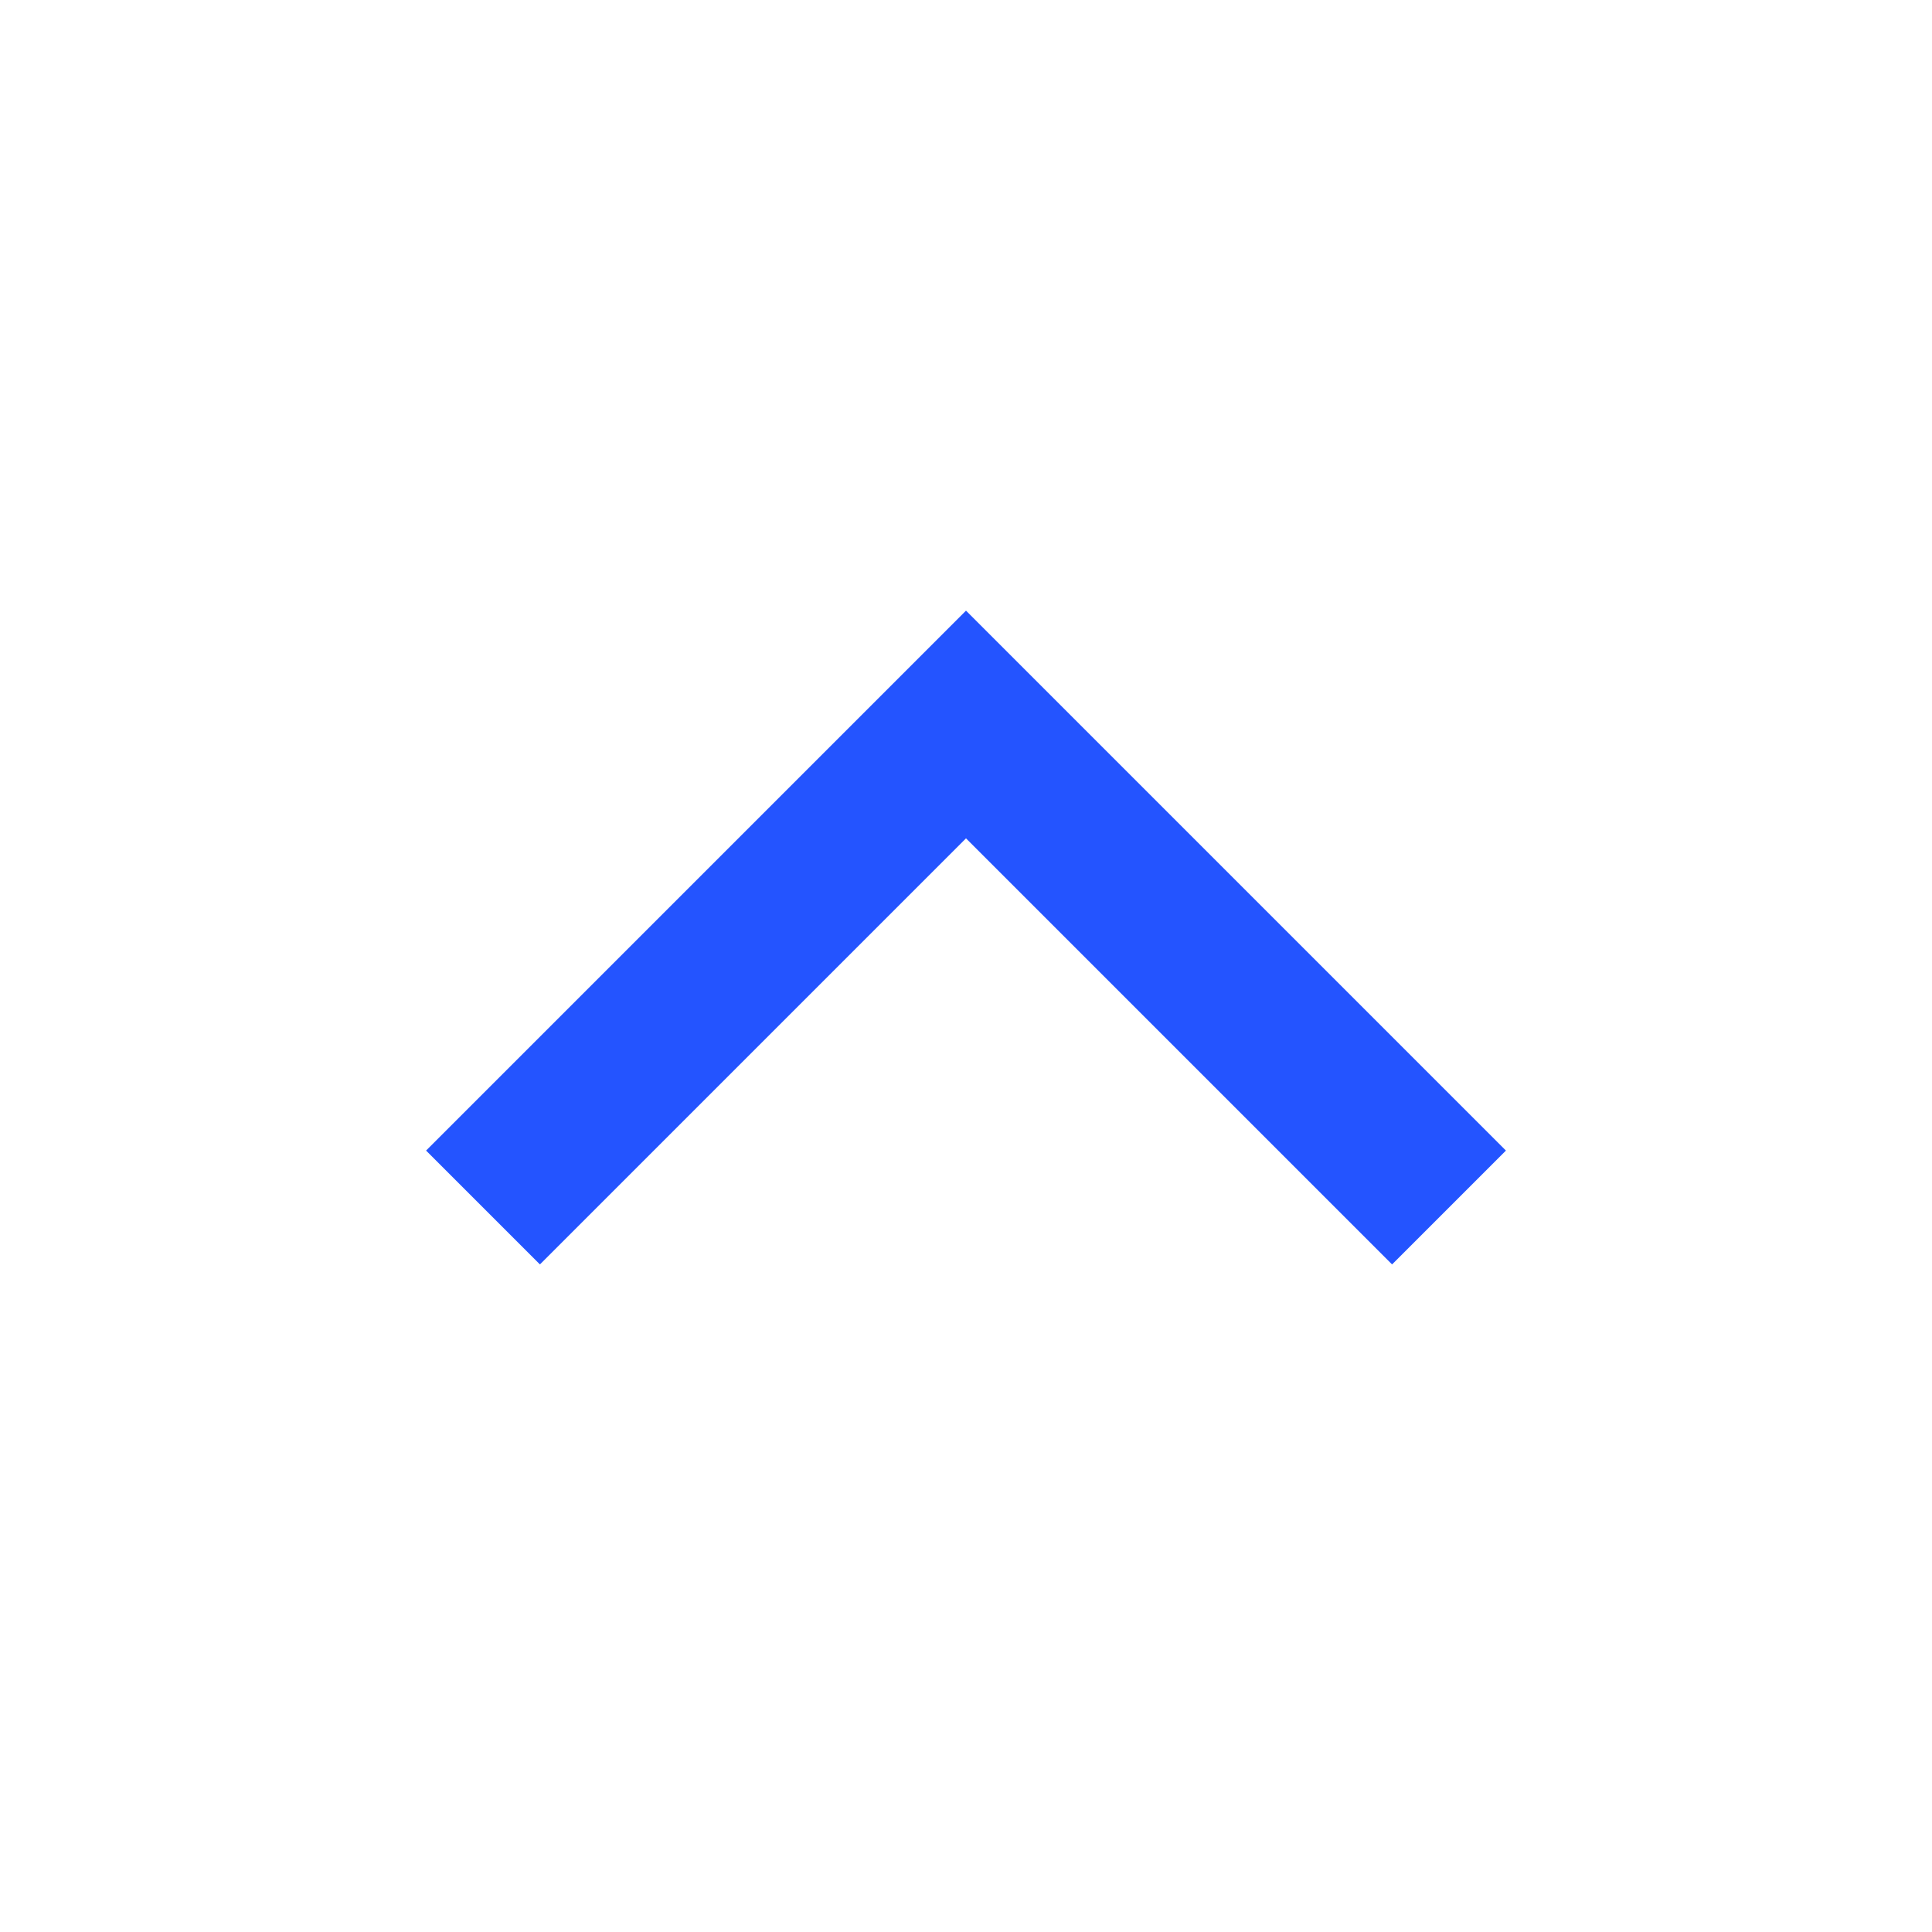 <svg width="24" height="24" viewBox="0 0 24 24" fill="none" xmlns="http://www.w3.org/2000/svg">
<g id="Expand_up">
<path id="Vector 9" d="M18 15L12 9L6 15" stroke="#2454FF" stroke-width="2"/>
</g>
</svg>
